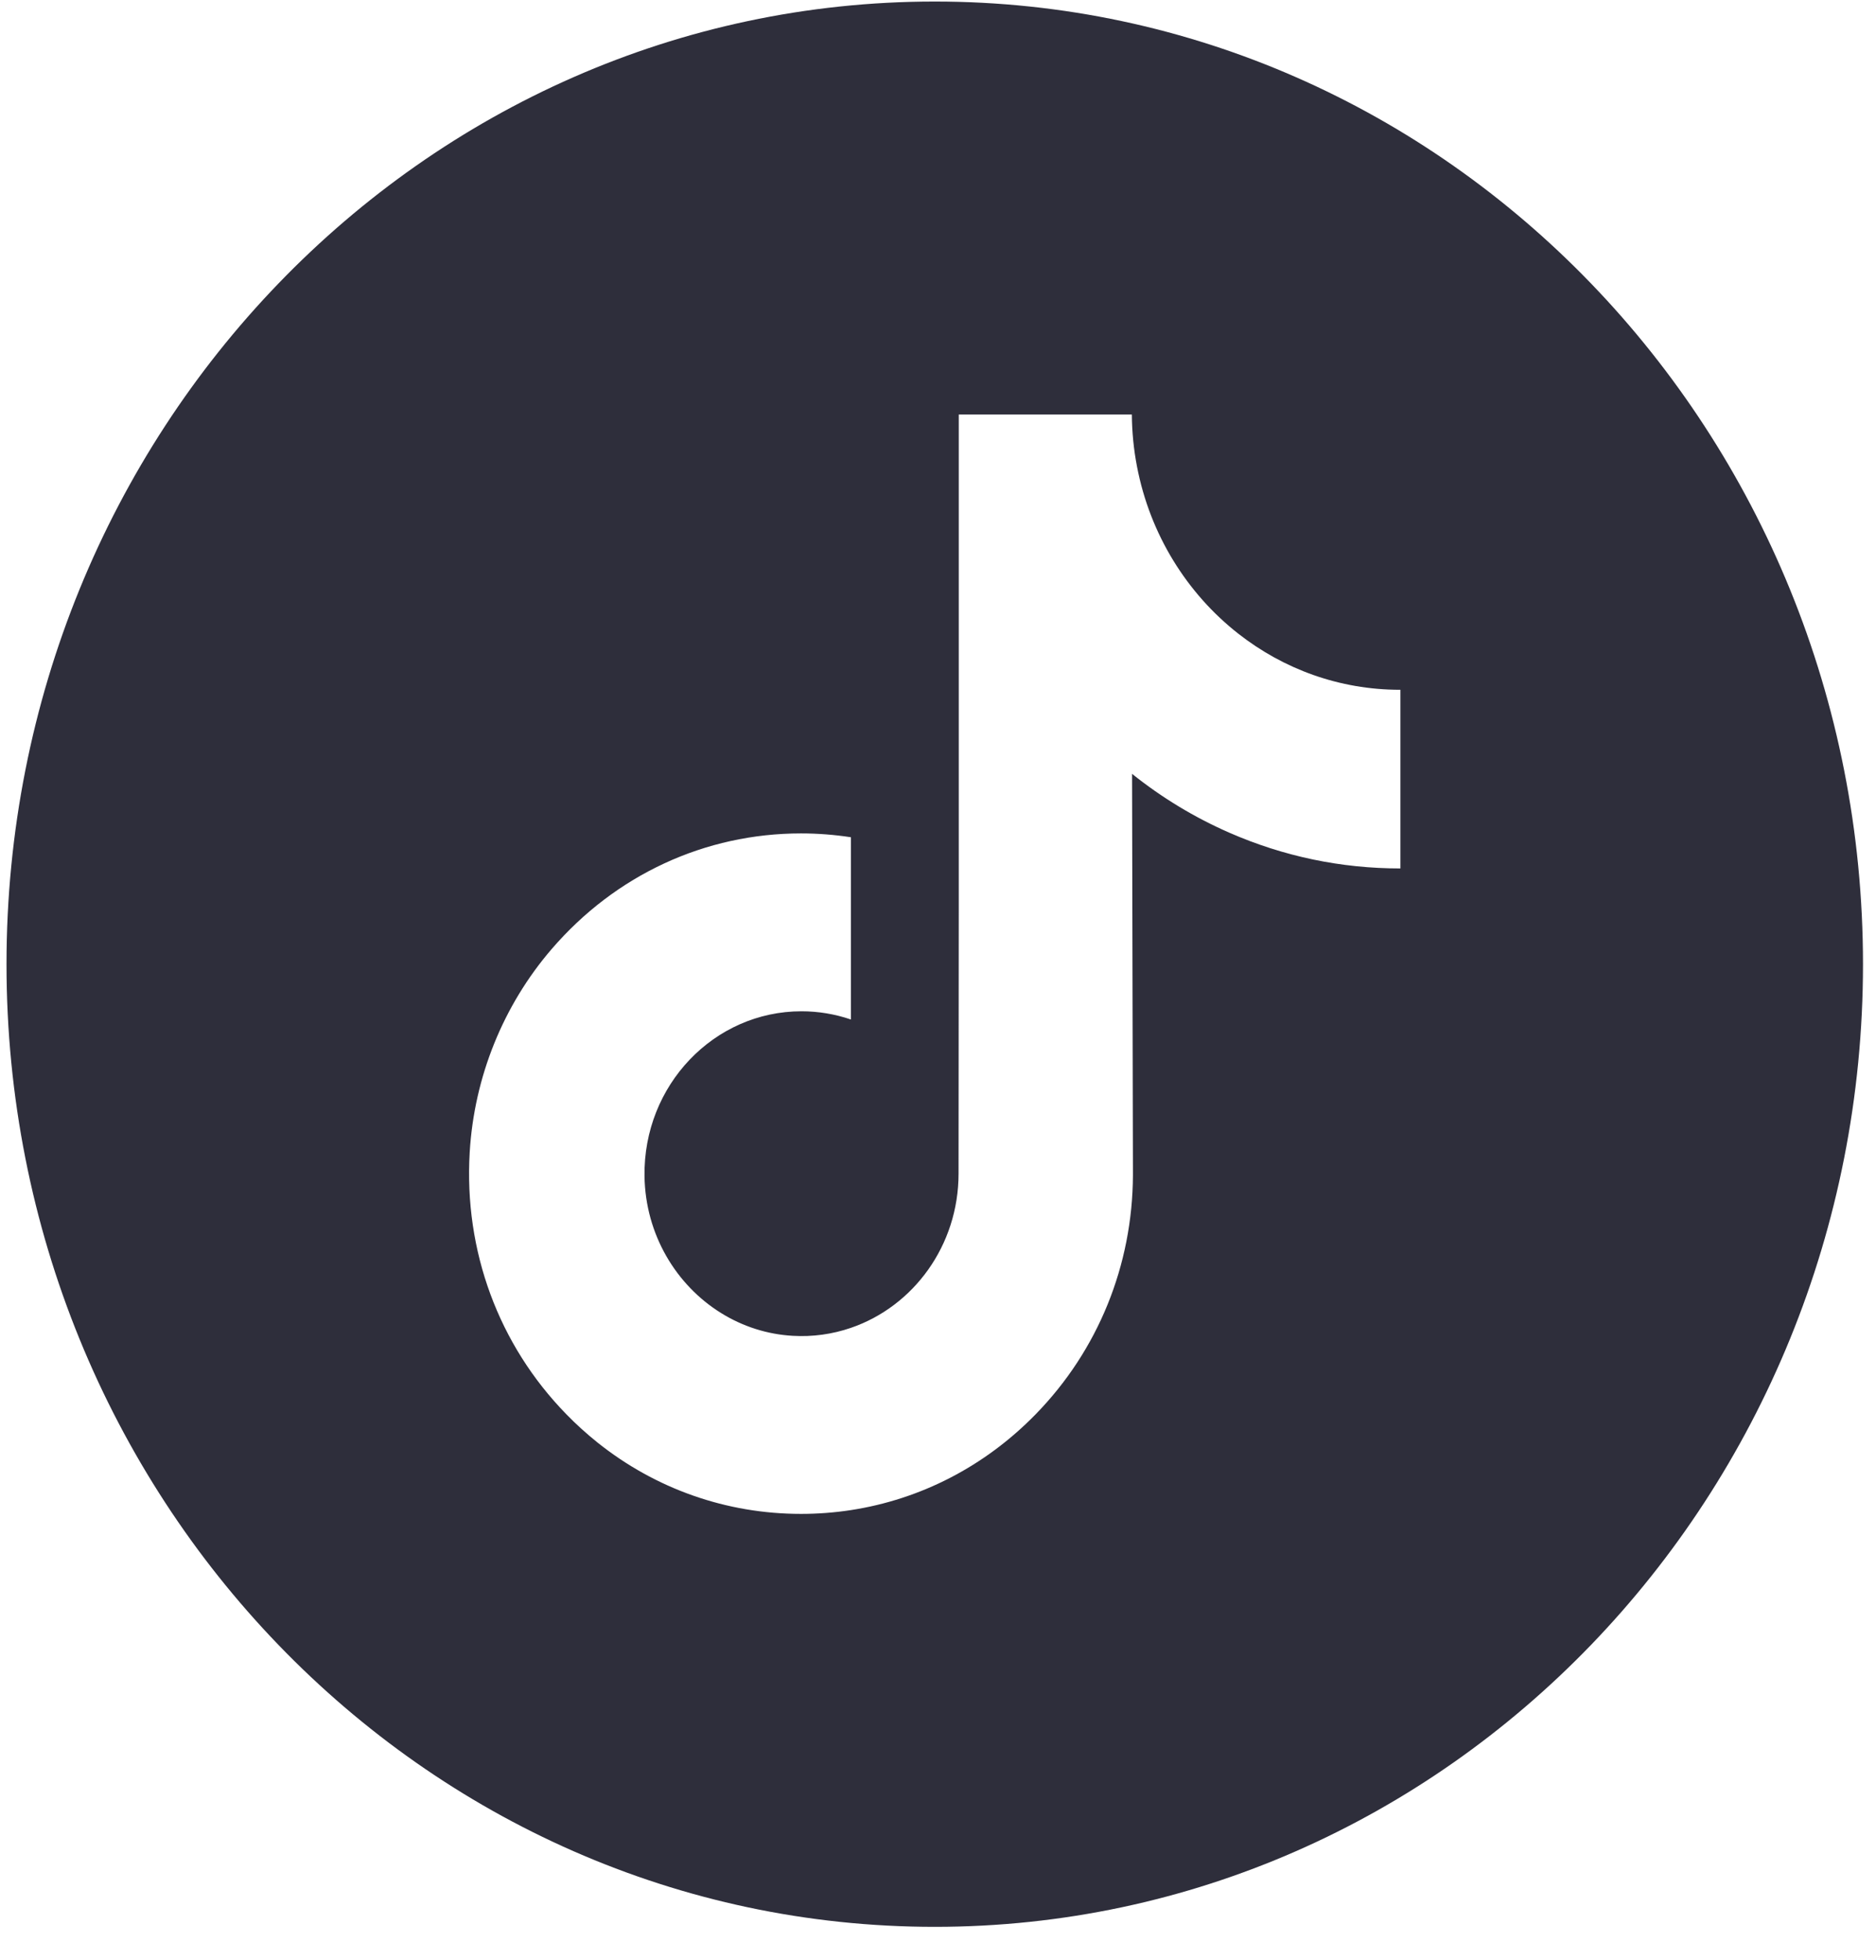 <svg width="45" height="47" viewBox="0 0 45 47" fill="none" xmlns="http://www.w3.org/2000/svg">
<path d="M22.422 0.037C10.127 0.037 0.156 10.374 0.156 23.12C0.156 35.867 10.127 46.203 22.422 46.203C34.717 46.203 44.688 35.867 44.688 23.12C44.688 10.374 34.717 0.037 22.422 0.037ZM33.592 17.699V20.824C32.17 20.825 30.789 20.536 29.486 19.966C28.654 19.602 27.87 19.128 27.155 18.556L27.176 28.177C27.167 30.343 26.34 32.378 24.844 33.911C23.627 35.159 22.084 35.953 20.411 36.21C20.015 36.271 19.615 36.301 19.214 36.301C17.424 36.301 15.724 35.7 14.334 34.591C14.071 34.38 13.82 34.154 13.584 33.911C11.962 32.25 11.126 29.998 11.267 27.629C11.374 25.826 12.071 24.106 13.232 22.758C14.768 20.974 16.916 19.984 19.214 19.984C19.618 19.984 20.018 20.016 20.411 20.076V24.446C20.029 24.316 19.629 24.249 19.226 24.249C17.127 24.249 15.429 26.024 15.46 28.202C15.48 29.596 16.215 30.814 17.297 31.485C17.819 31.809 18.409 31.997 19.017 32.031C19.489 32.059 19.962 31.994 20.411 31.84C21.911 31.326 22.993 29.866 22.993 28.143L22.998 21.701V9.94H27.15C27.153 10.358 27.194 10.775 27.273 11.185C27.586 12.818 28.474 14.234 29.709 15.199C30.786 16.041 32.127 16.54 33.58 16.54C33.581 16.54 33.593 16.54 33.592 16.539V17.699H33.592Z" fill="#2E2E3B"/>
</svg>
